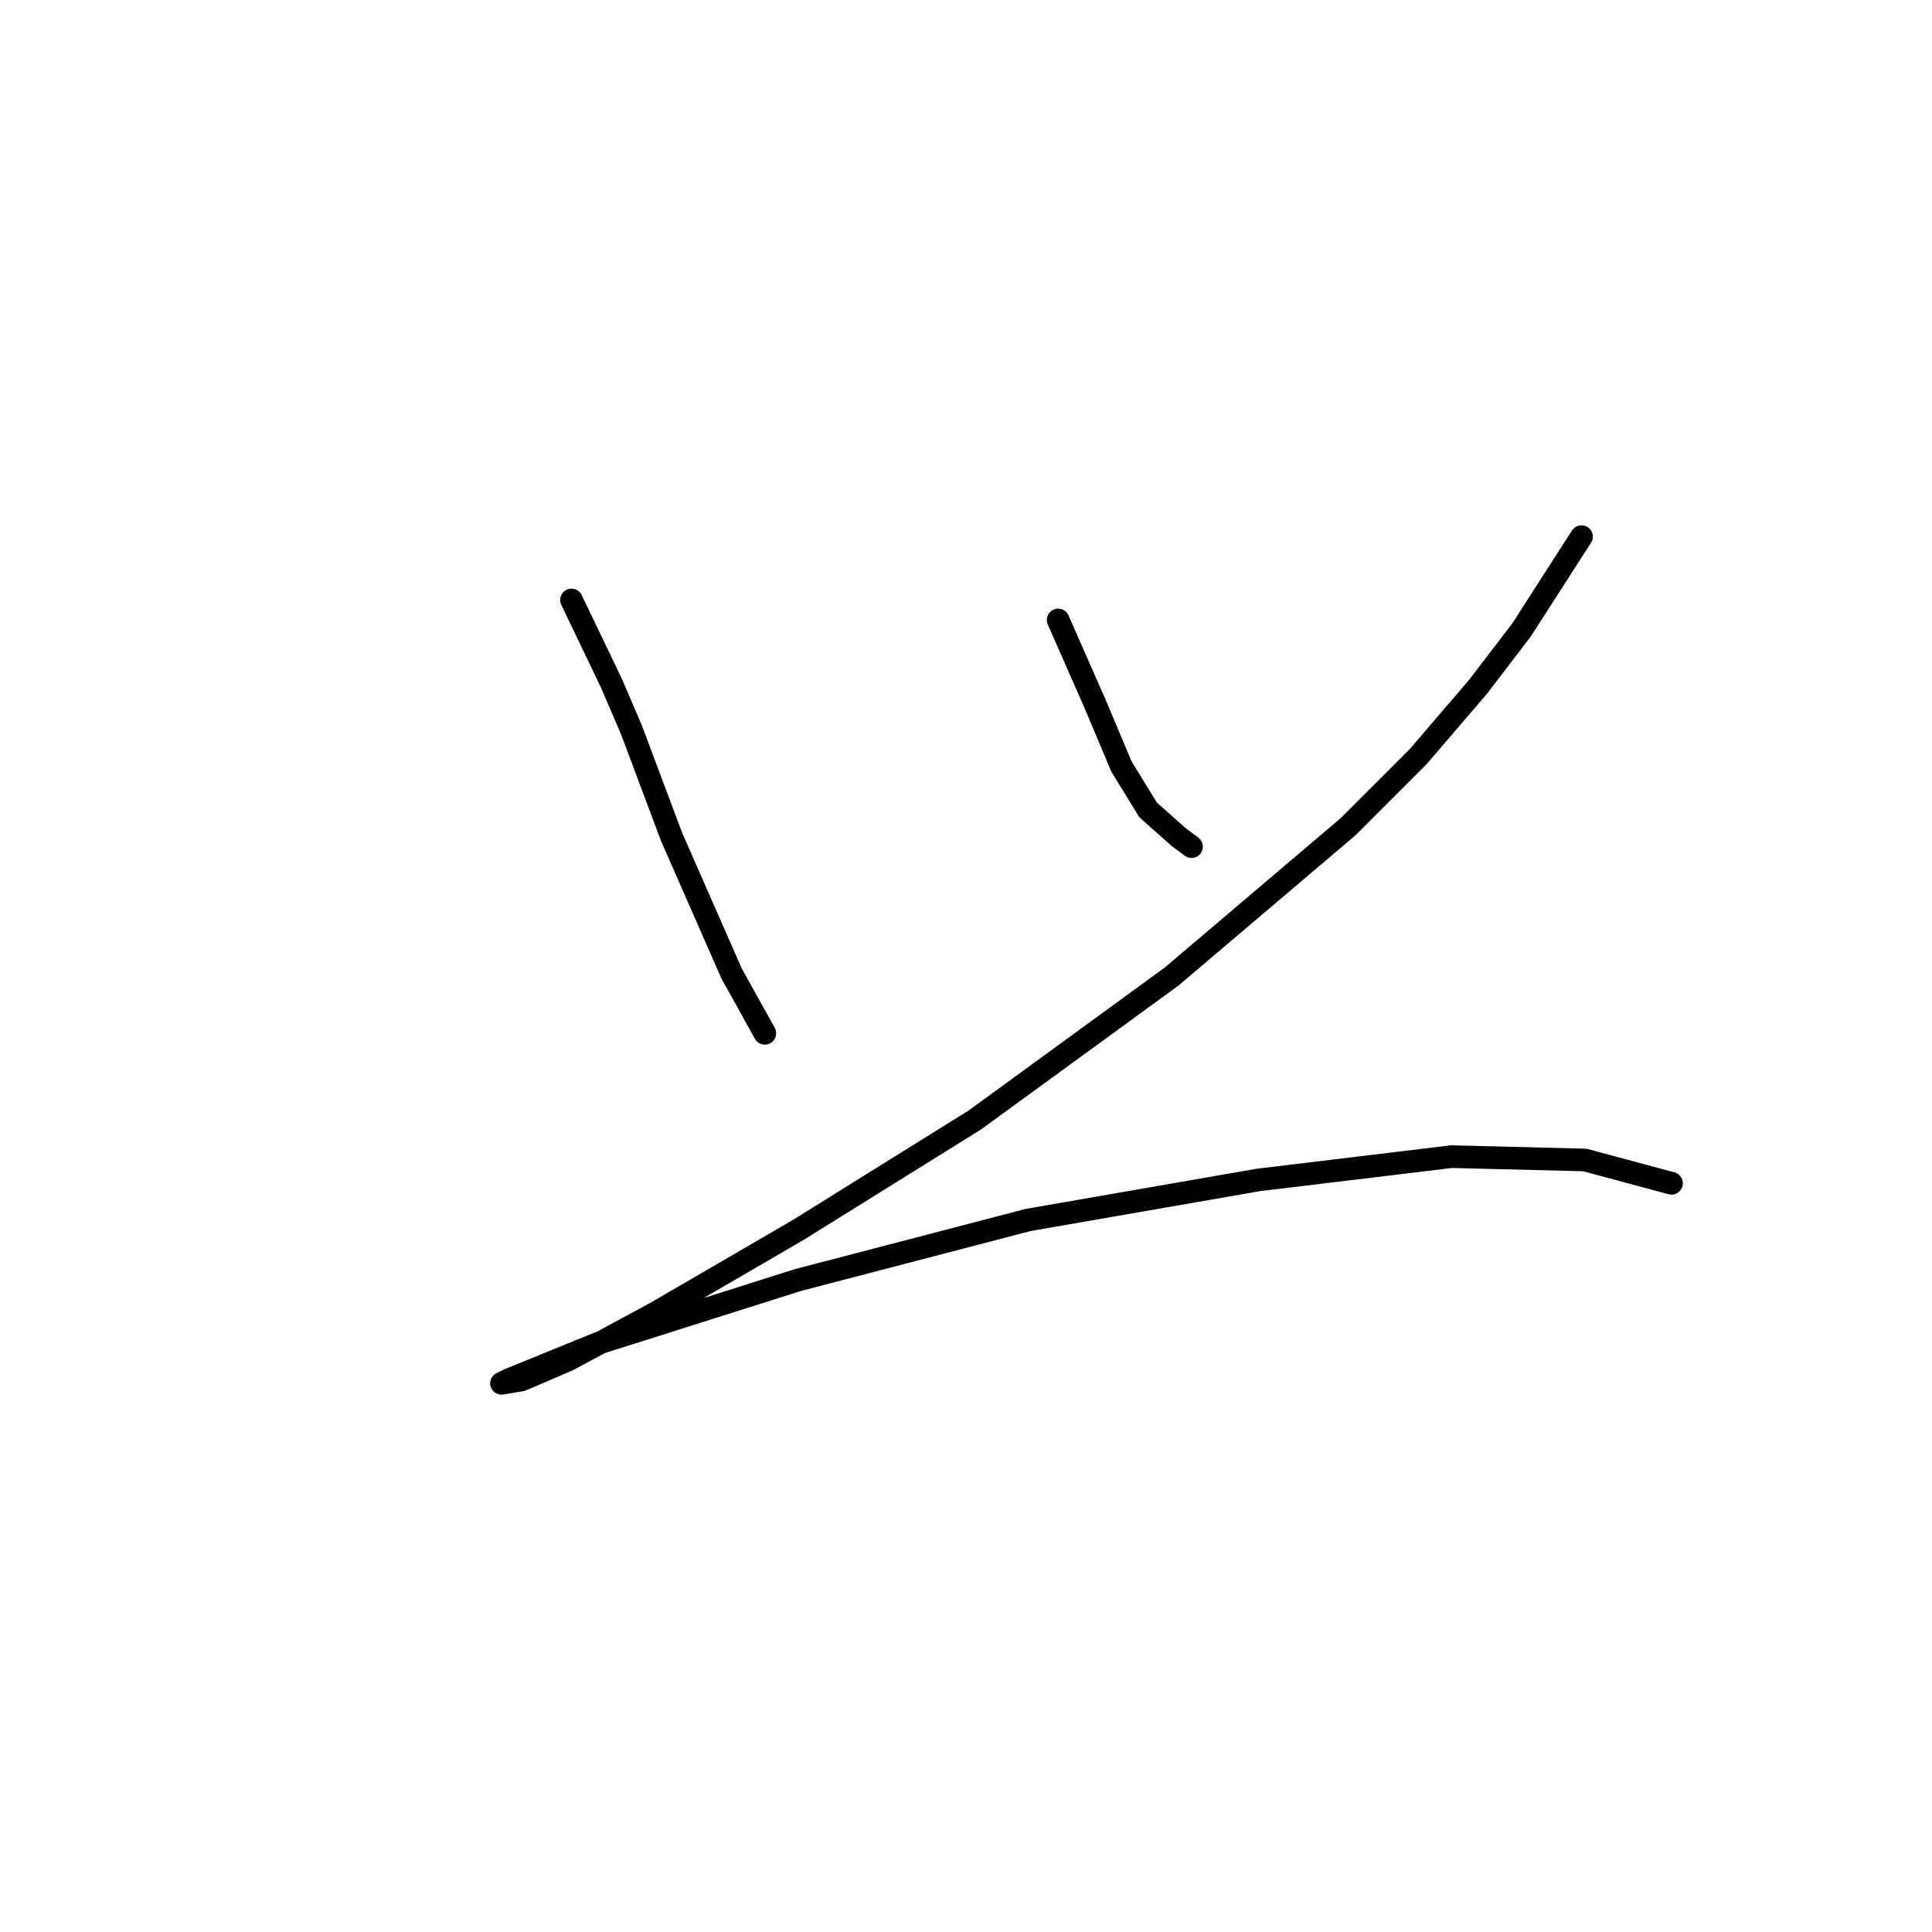 <?xml version="1.0" standalone="no"?>
    <svg width="256" height="256" xmlns="http://www.w3.org/2000/svg" version="1.1">
    <polyline stroke="black" stroke-width="3" stroke-linecap="round" fill="transparent" stroke-linejoin="round" points="75.726 79.499 81.026 90.542 83.676 96.725 88.977 110.859 96.927 128.968 101.344 136.919 101.344 136.919 " />
        <polyline stroke="black" stroke-width="3" stroke-linecap="round" fill="transparent" stroke-linejoin="round" points="140.213 82.149 145.071 93.192 148.605 101.584 152.138 107.326 156.113 110.859 157.88 112.184 157.88 112.184 " />
        <polyline stroke="black" stroke-width="3" stroke-linecap="round" fill="transparent" stroke-linejoin="round" points="209.558 71.107 201.607 83.475 195.865 90.983 187.915 100.259 178.64 109.534 155.23 129.41 129.17 148.403 105.761 162.979 86.768 174.021 75.284 180.204 69.101 182.855 66.451 183.296 67.334 182.855 79.26 177.996 105.761 169.604 136.237 161.653 166.714 156.353 192.332 153.261 210 153.703 221.483 156.795 221.483 156.795 " />
        </svg>